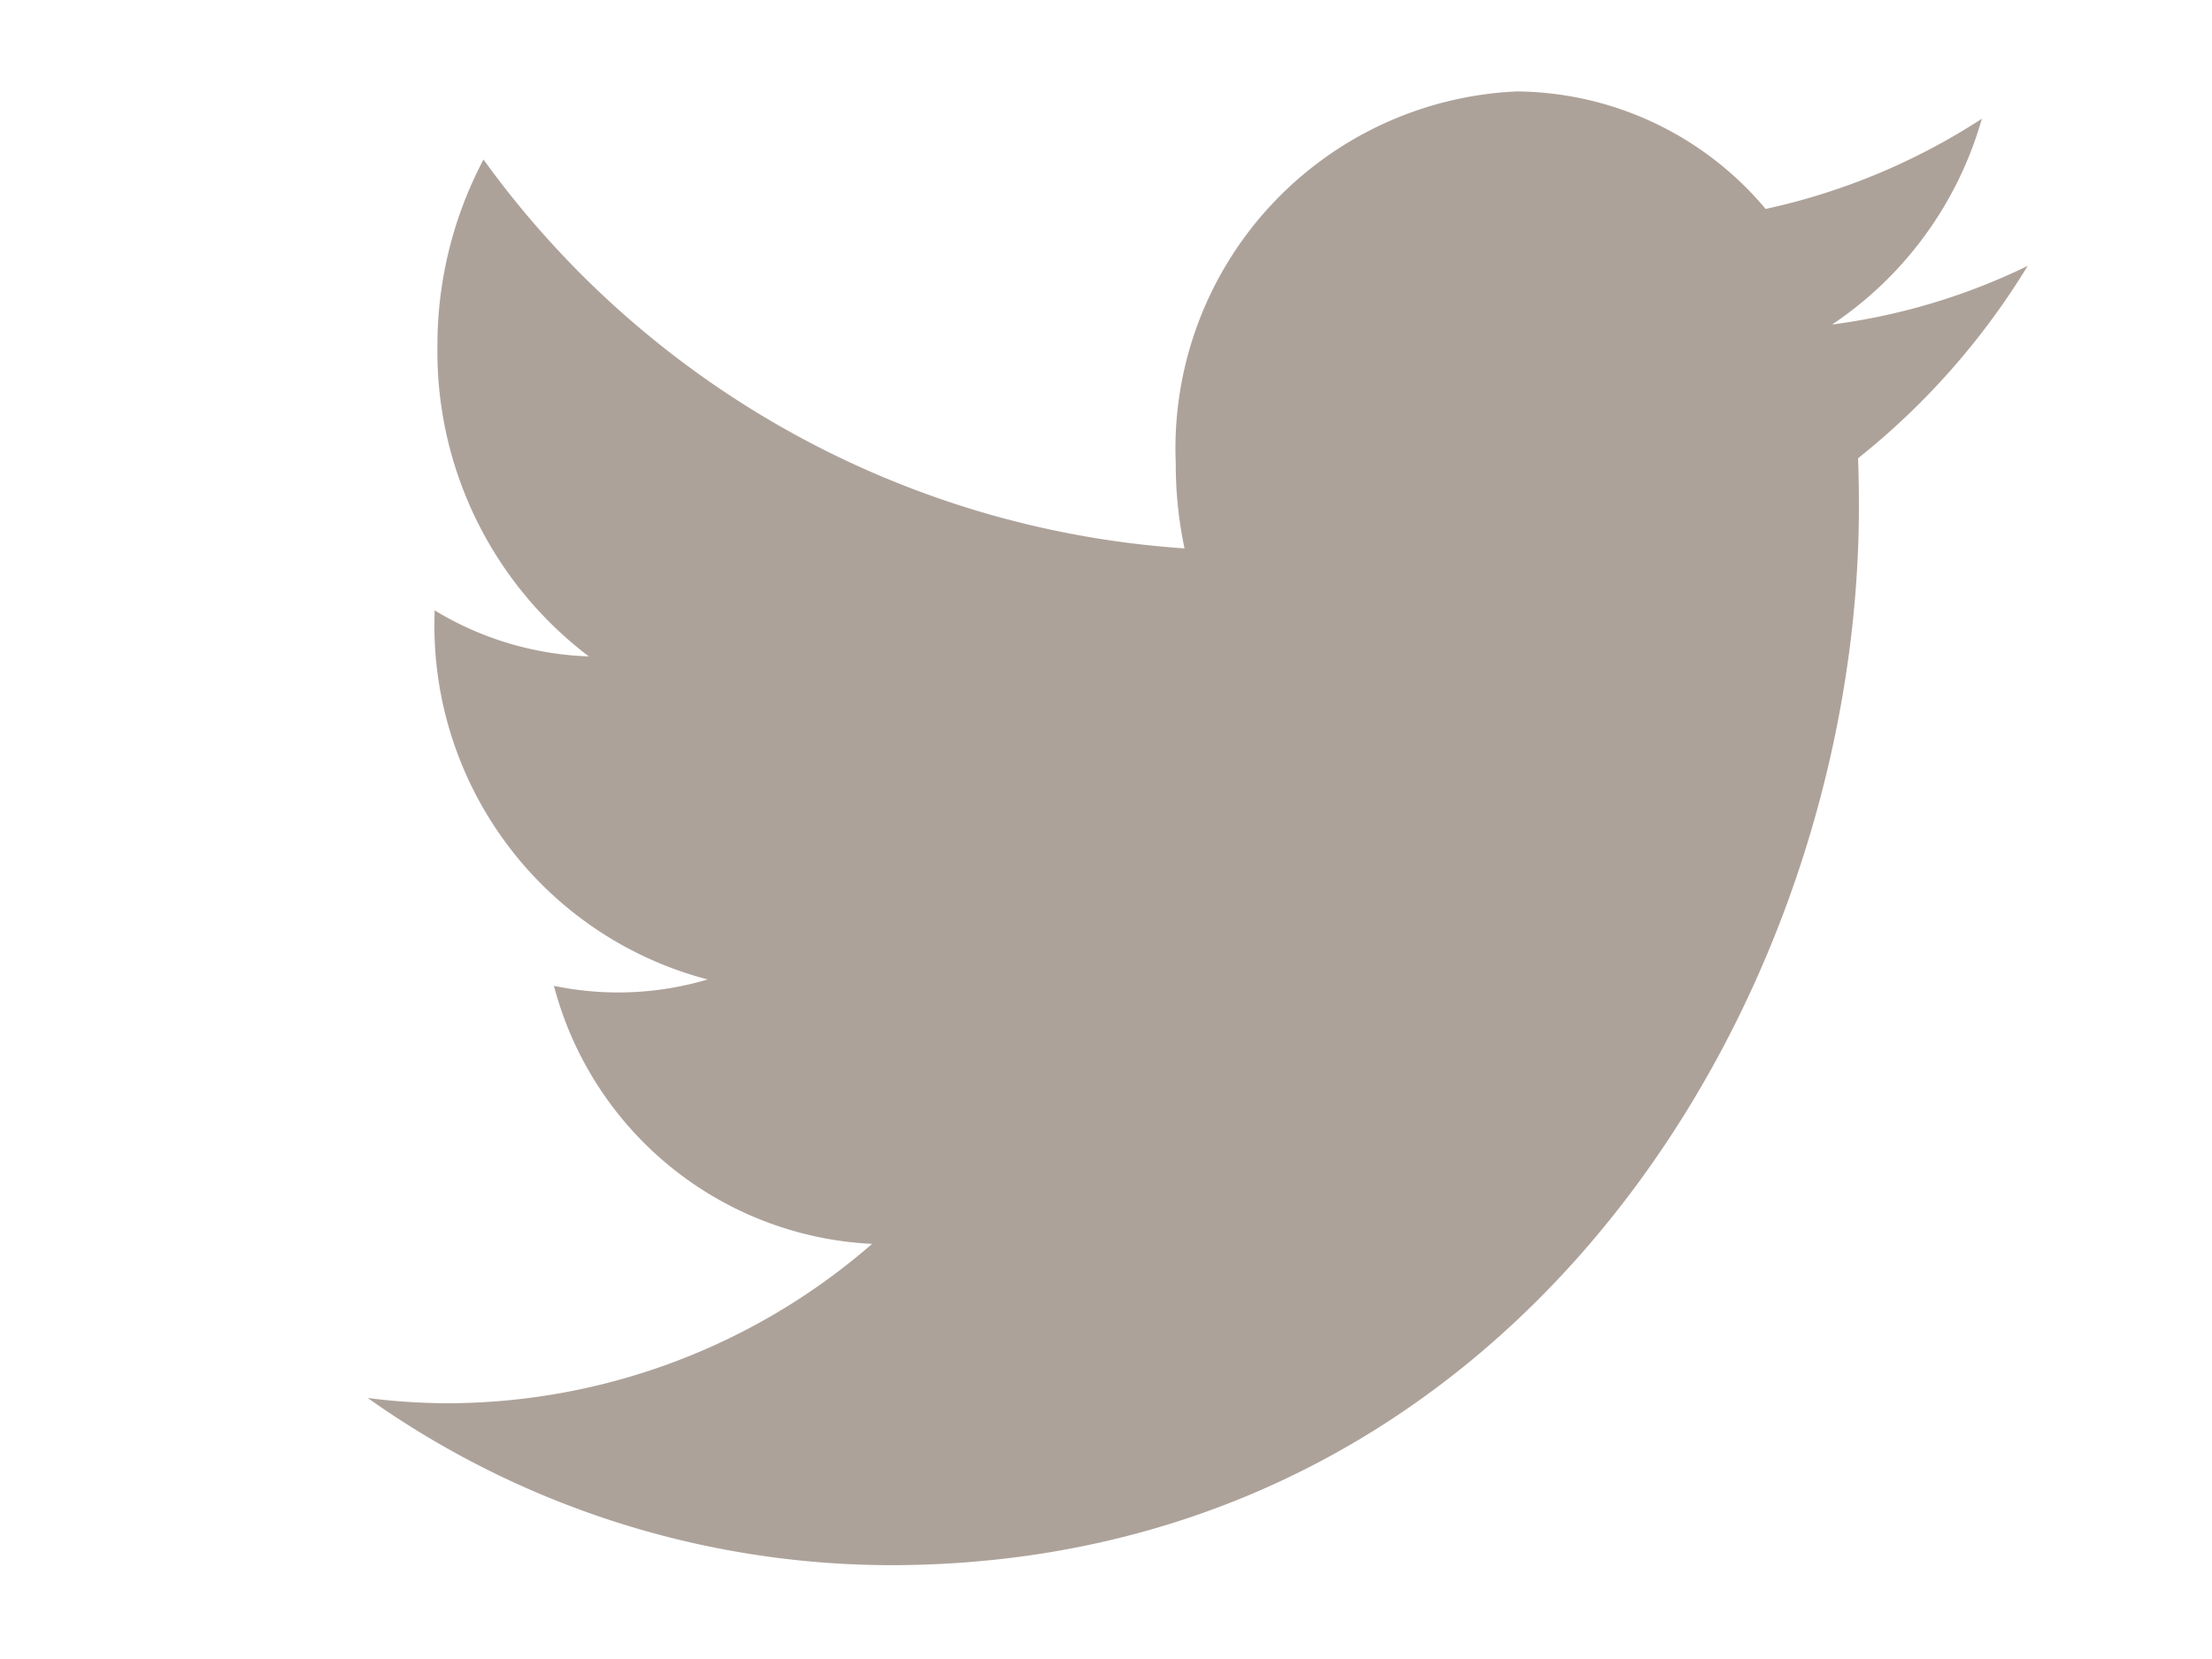 <svg xmlns="http://www.w3.org/2000/svg" width="24" height="18" viewBox="0 0 24 18">
  <defs>
    <style>
      .cls-1 {
        fill: #ada29a;
        fill-rule: evenodd;
      }
    </style>
  </defs>
  <path id="tw_logo" data-name="tw logo" class="cls-1" d="M22,2.885a6.871,6.871,0,0,1-2.122.636,4,4,0,0,0,1.625-2.233,7.041,7.041,0,0,1-2.346.979,3.559,3.559,0,0,0-2.7-1.275,3.877,3.877,0,0,0-3.7,4.038,4.389,4.389,0,0,0,.095.92A10.229,10.229,0,0,1,5.246,1.731a4.311,4.311,0,0,0-.5,2.03A4.149,4.149,0,0,0,6.389,7.122a3.448,3.448,0,0,1-1.674-.5V6.668a3.968,3.968,0,0,0,2.963,3.959,3.409,3.409,0,0,1-1.668.069,3.756,3.756,0,0,0,3.452,2.8,7.032,7.032,0,0,1-4.589,1.729,6.821,6.821,0,0,1-.883-0.057,9.83,9.83,0,0,0,5.666,1.814c6.8,0,10.513-6.152,10.513-11.487q0-.263-0.009-0.523A7.955,7.955,0,0,0,22,2.885Z"/>
</svg>
